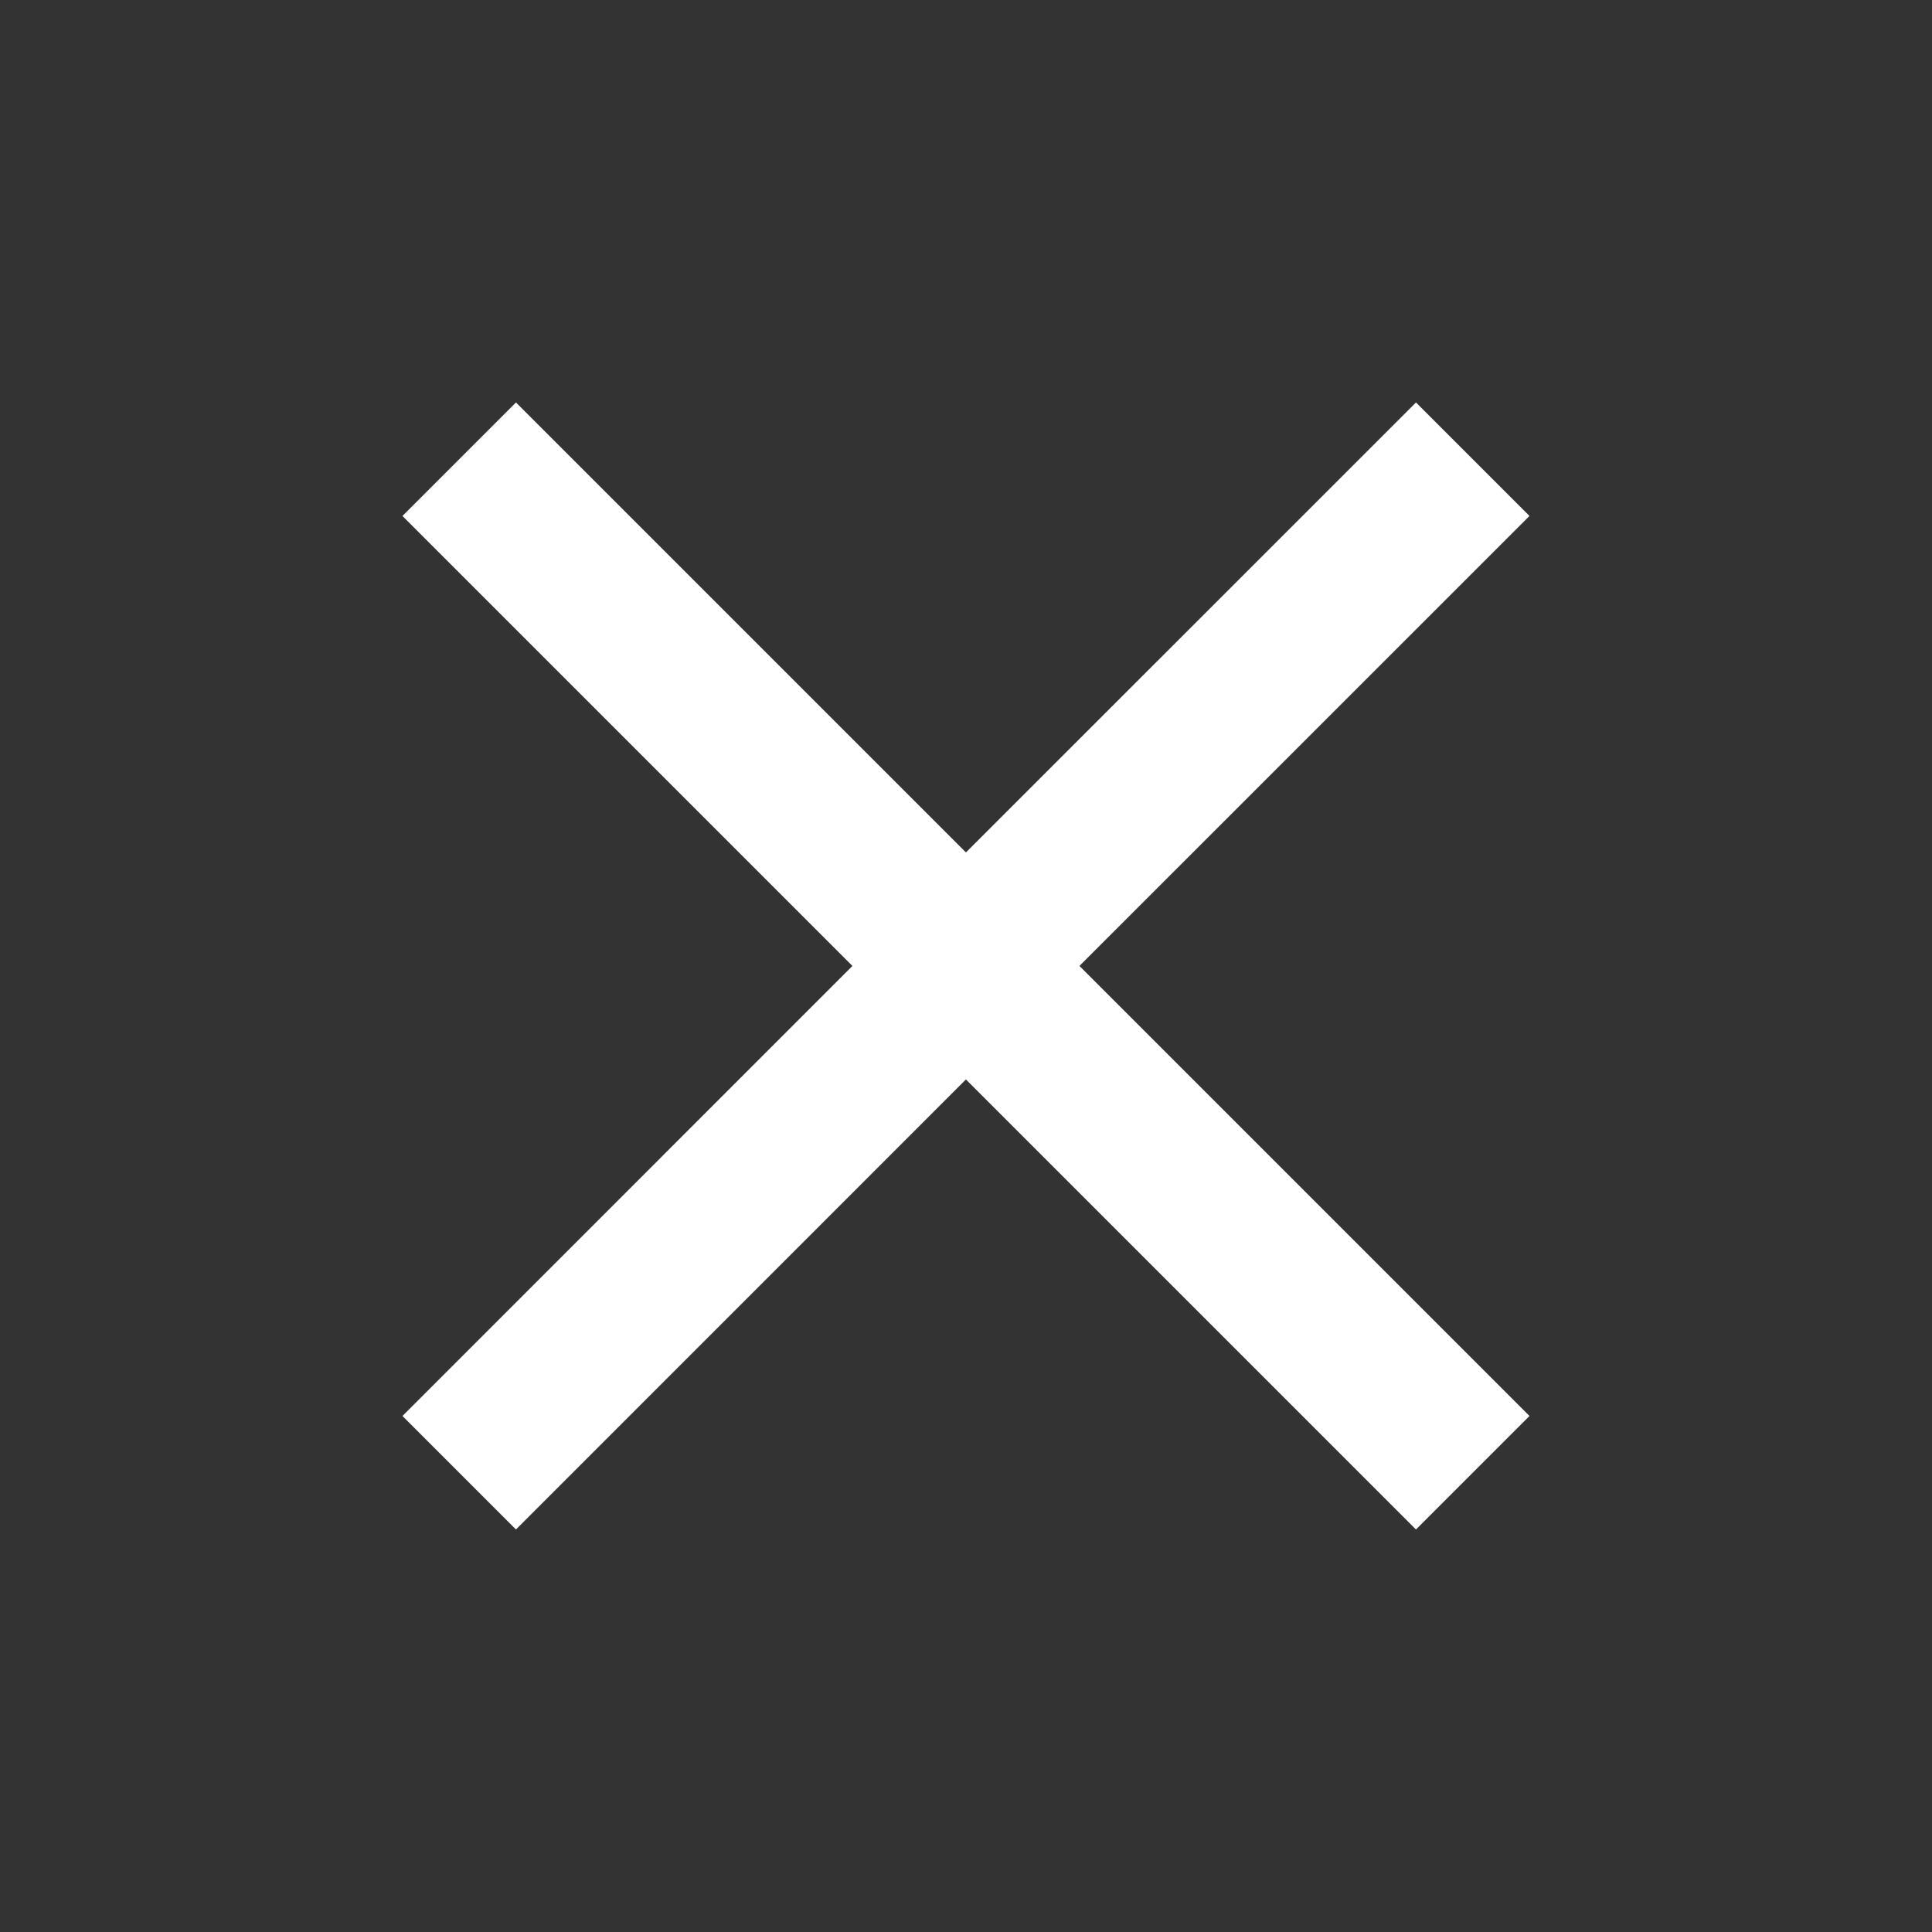 <svg width="32" height="32" viewBox="0 0 32 32" fill="none" xmlns="http://www.w3.org/2000/svg">
<rect x="0" y="0" width="32" height="32" fill="#333333" stroke="none"/>
<path d="M23.453 6.666L15.999 14.119L8.546 6.666L6.666 8.546L14.119 15.999L6.666 23.453L8.546 25.333L15.999 17.879L23.453 25.333L25.333 23.453L17.879 15.999L25.333 8.546L23.453 6.666Z" fill="white"/>
</svg>
